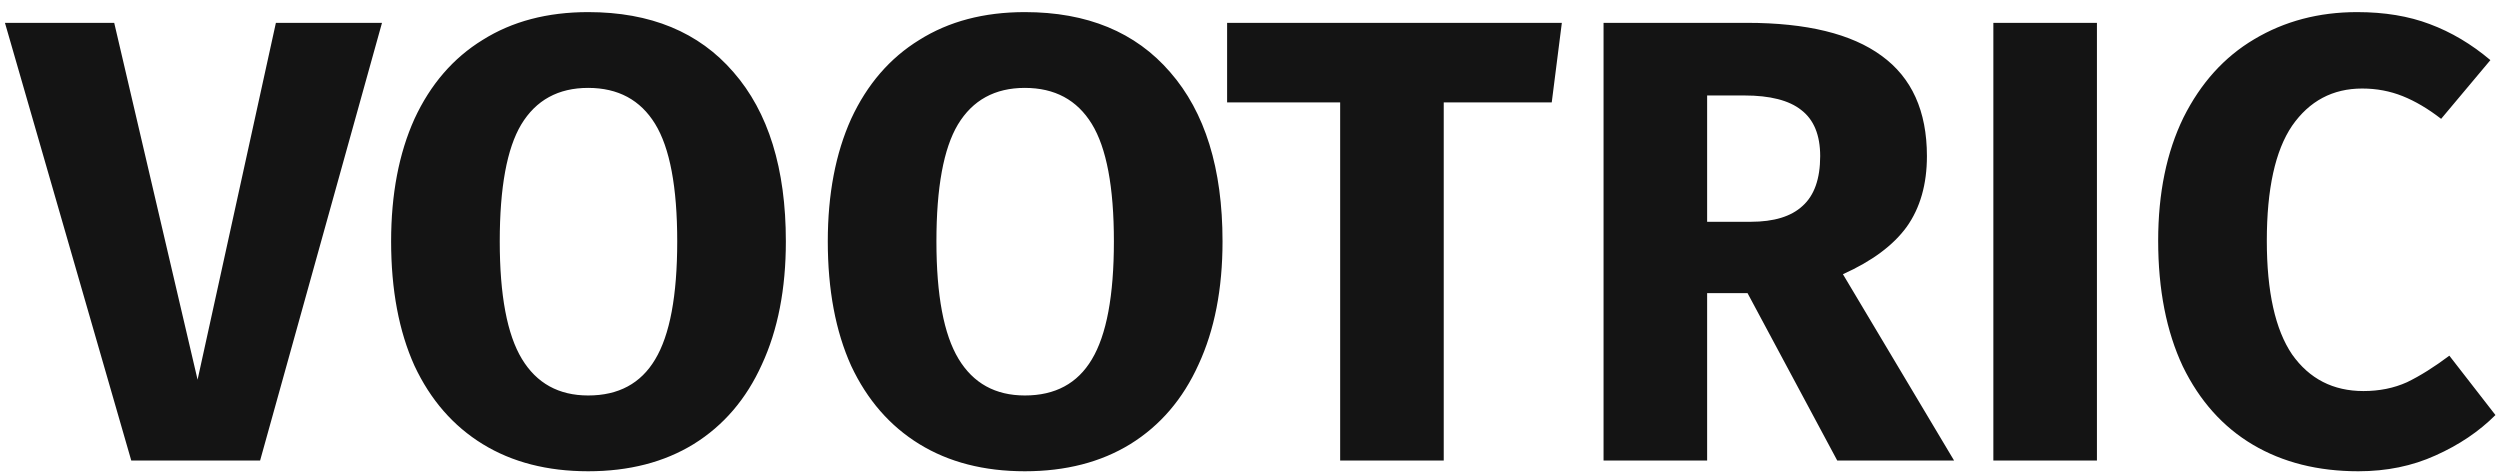 <svg width="190" height="36" viewBox="0 0 190 36" fill="none" xmlns="http://www.w3.org/2000/svg">
<path d="M29.032 1.736L19.768 35H9.976L0.376 1.736H8.68L15.016 28.856L20.968 1.736H29.032ZM44.701 0.92C49.437 0.92 53.117 2.44 55.741 5.48C58.397 8.52 59.725 12.808 59.725 18.344C59.725 21.96 59.117 25.08 57.901 27.704C56.717 30.328 54.989 32.344 52.717 33.752C50.477 35.128 47.805 35.816 44.701 35.816C41.597 35.816 38.925 35.128 36.685 33.752C34.445 32.376 32.717 30.392 31.501 27.8C30.317 25.176 29.725 22.024 29.725 18.344C29.725 14.76 30.317 11.656 31.501 9.032C32.717 6.408 34.445 4.408 36.685 3.032C38.925 1.624 41.597 0.92 44.701 0.92ZM44.701 6.68C42.429 6.68 40.733 7.608 39.613 9.464C38.525 11.288 37.981 14.248 37.981 18.344C37.981 22.44 38.541 25.416 39.661 27.272C40.781 29.128 42.461 30.056 44.701 30.056C47.005 30.056 48.701 29.144 49.789 27.32C50.909 25.464 51.469 22.472 51.469 18.344C51.469 14.216 50.909 11.24 49.789 9.416C48.669 7.592 46.973 6.68 44.701 6.68ZM77.888 0.92C82.624 0.92 86.304 2.44 88.928 5.48C91.584 8.52 92.912 12.808 92.912 18.344C92.912 21.96 92.304 25.08 91.088 27.704C89.904 30.328 88.176 32.344 85.904 33.752C83.664 35.128 80.992 35.816 77.888 35.816C74.784 35.816 72.112 35.128 69.872 33.752C67.632 32.376 65.904 30.392 64.688 27.8C63.504 25.176 62.912 22.024 62.912 18.344C62.912 14.76 63.504 11.656 64.688 9.032C65.904 6.408 67.632 4.408 69.872 3.032C72.112 1.624 74.784 0.92 77.888 0.92ZM77.888 6.68C75.616 6.68 73.92 7.608 72.8 9.464C71.712 11.288 71.168 14.248 71.168 18.344C71.168 22.44 71.728 25.416 72.848 27.272C73.968 29.128 75.648 30.056 77.888 30.056C80.192 30.056 81.888 29.144 82.976 27.32C84.096 25.464 84.656 22.472 84.656 18.344C84.656 14.216 84.096 11.24 82.976 9.416C81.856 7.592 80.16 6.68 77.888 6.68ZM118.7 1.736L117.932 7.784H109.724V35H101.852V7.784H93.26V1.736H118.7ZM132.814 22.28H129.742V35H121.87V1.736H132.766C137.31 1.736 140.718 2.568 142.99 4.232C145.294 5.896 146.446 8.44 146.446 11.864C146.446 14.008 145.934 15.8 144.91 17.24C143.886 18.648 142.27 19.848 140.062 20.84L148.51 35H139.63L132.814 22.28ZM129.742 16.856H133.054C134.814 16.856 136.126 16.456 136.99 15.656C137.886 14.856 138.334 13.592 138.334 11.864C138.334 10.264 137.854 9.096 136.894 8.36C135.966 7.624 134.526 7.256 132.574 7.256H129.742V16.856ZM159.367 1.736V35H151.495V1.736H159.367ZM179.142 0.92C181.222 0.92 183.062 1.224 184.662 1.832C186.294 2.44 187.83 3.352 189.27 4.568L185.526 9.032C184.534 8.264 183.558 7.688 182.598 7.304C181.638 6.92 180.614 6.728 179.526 6.728C177.286 6.728 175.51 7.672 174.198 9.56C172.918 11.448 172.278 14.36 172.278 18.296C172.278 22.168 172.918 25.048 174.198 26.936C175.51 28.792 177.318 29.72 179.622 29.72C180.838 29.72 181.942 29.496 182.934 29.048C183.926 28.568 184.998 27.896 186.15 27.032L189.654 31.544C188.406 32.792 186.886 33.816 185.094 34.616C183.334 35.416 181.382 35.816 179.238 35.816C176.166 35.816 173.494 35.144 171.222 33.8C168.95 32.456 167.174 30.472 165.894 27.848C164.646 25.192 164.021 22.008 164.021 18.296C164.021 14.68 164.662 11.56 165.942 8.936C167.254 6.312 169.046 4.328 171.318 2.984C173.622 1.608 176.23 0.92 179.142 0.92Z" fill="#141414"/>
</svg>
